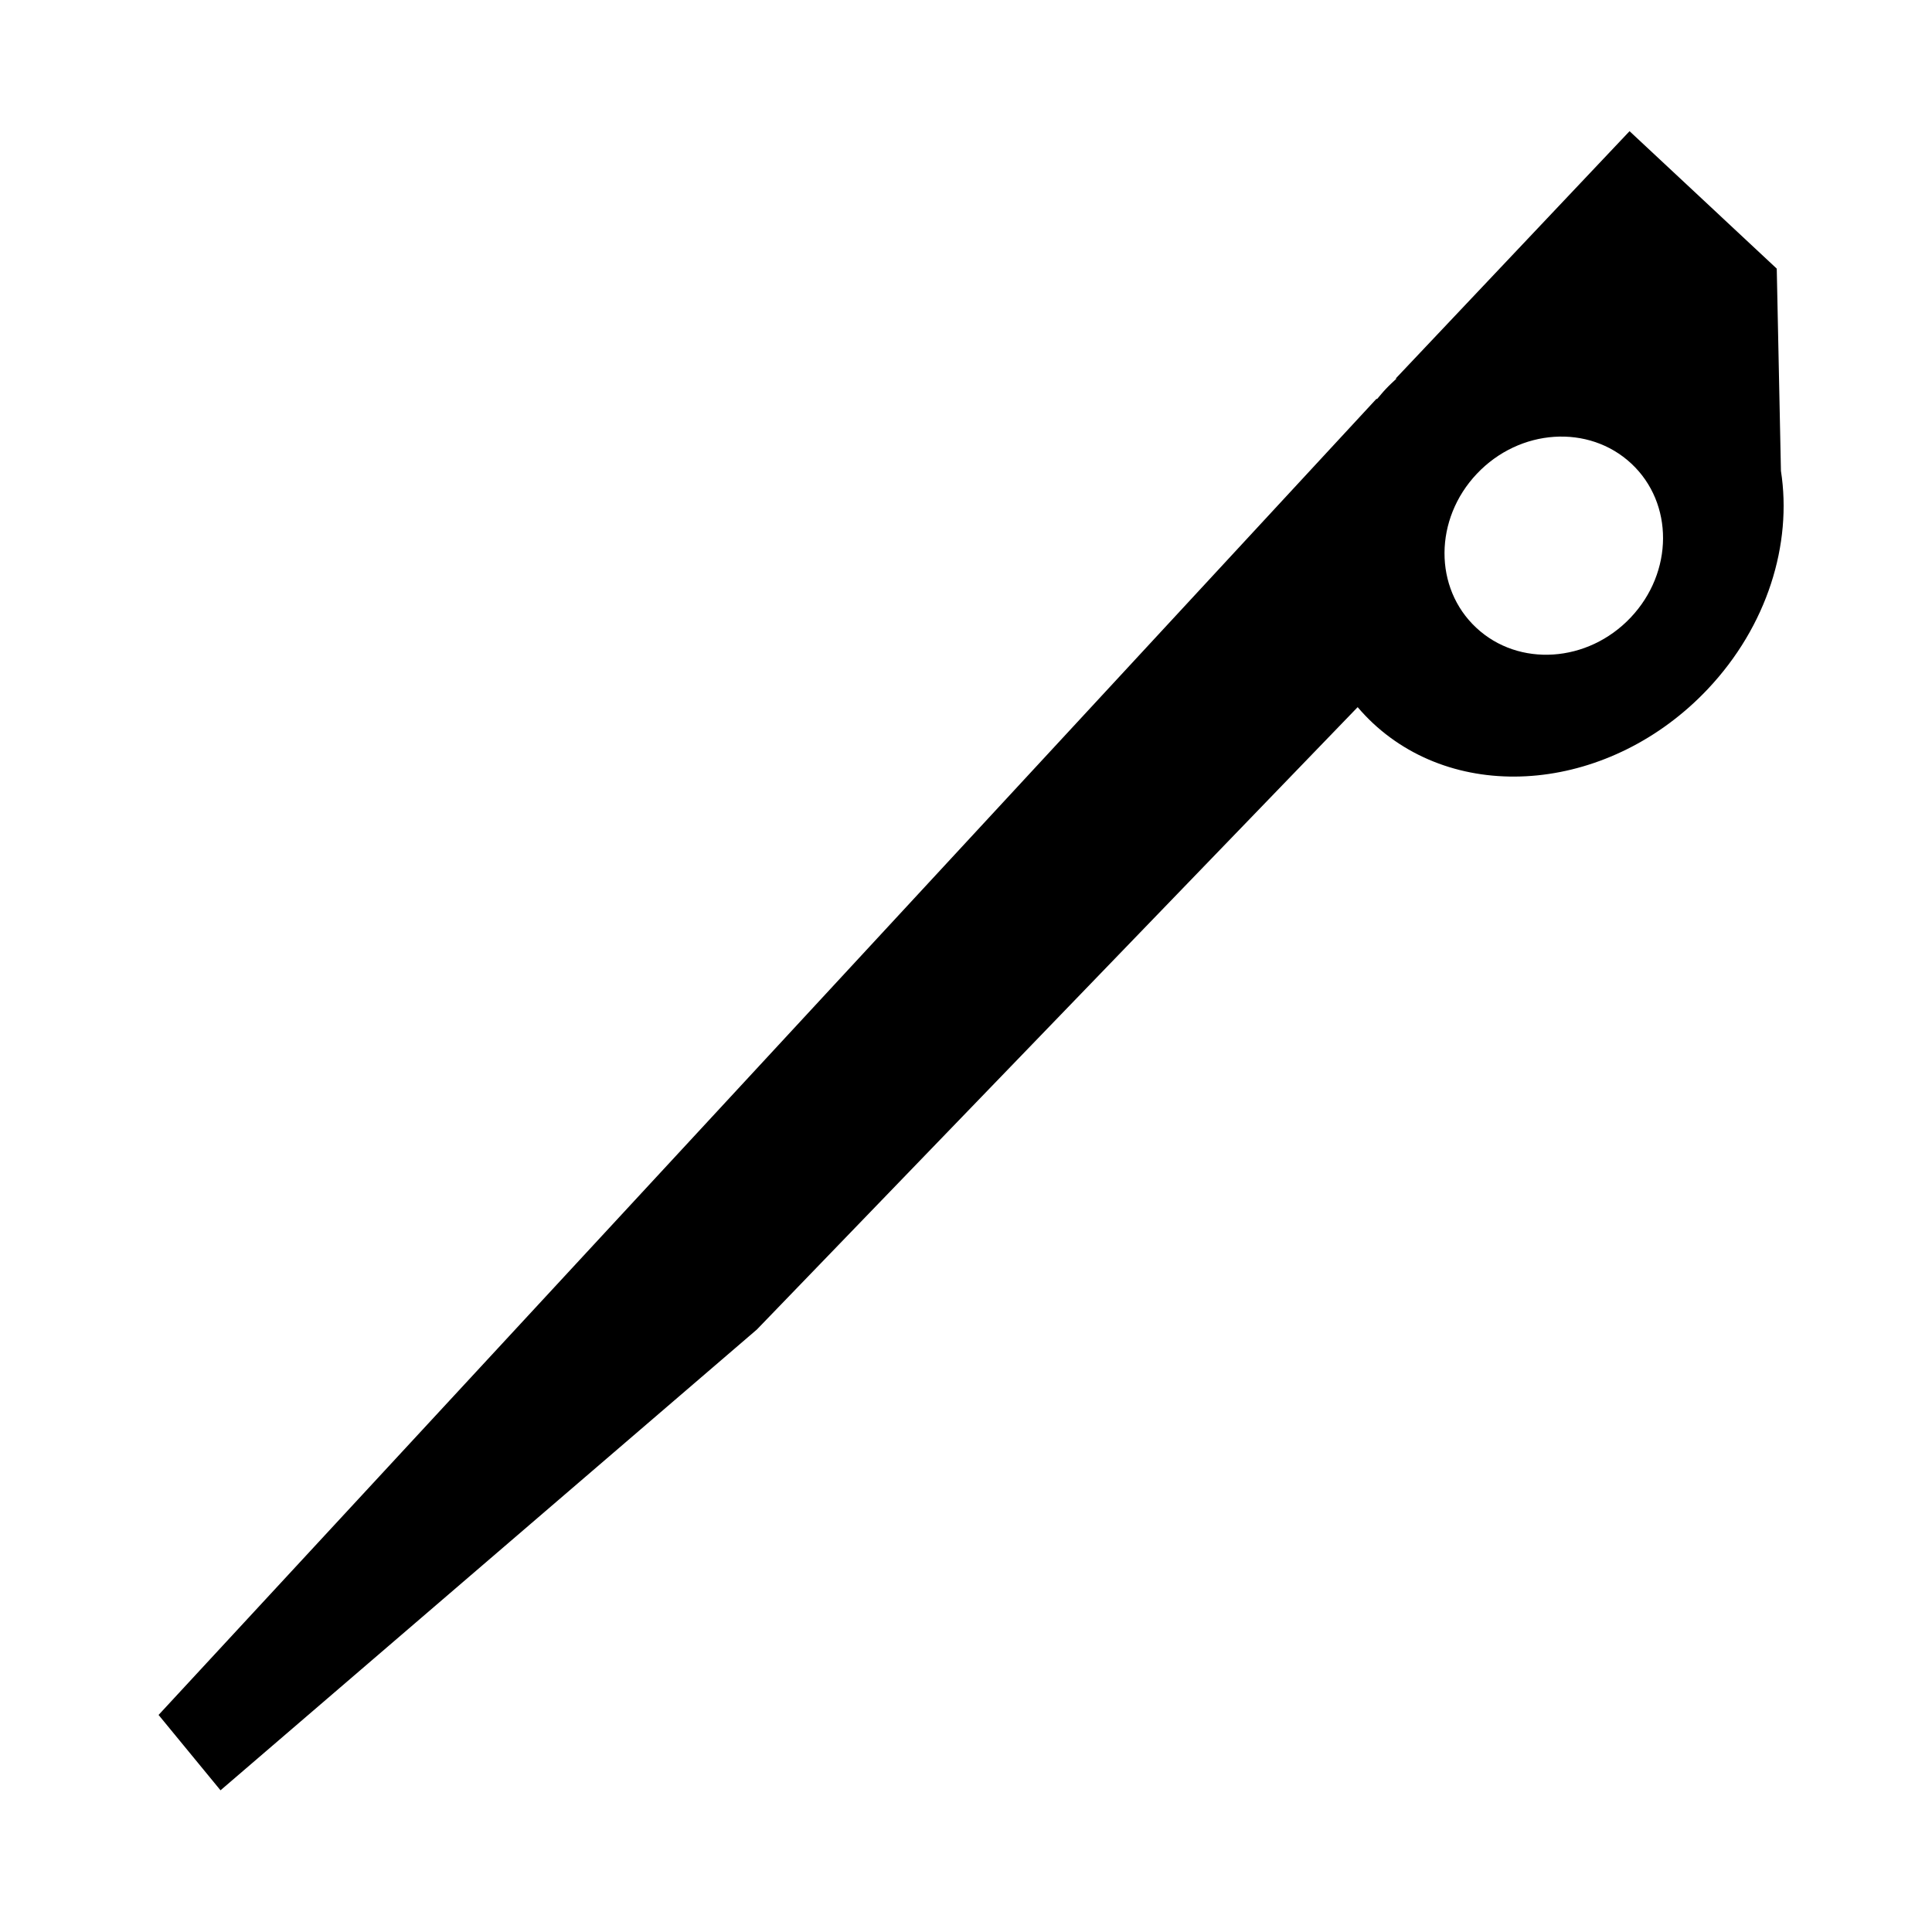 <?xml version="1.0" encoding="UTF-8" standalone="no" ?>
<!DOCTYPE svg PUBLIC "-//W3C//DTD SVG 1.1//EN" "http://www.w3.org/Graphics/SVG/1.1/DTD/svg11.dtd">
<svg xmlns="http://www.w3.org/2000/svg" xmlns:xlink="http://www.w3.org/1999/xlink" version="1.1" width="1080" height="1080" viewBox="0 0 1080 1080" xml:space="preserve">
<desc>Created with Fabric.js 5.2.4</desc>
<defs>
</defs>
<g transform="matrix(1 0 0 1 540 540)" id="ee9041fc-ae05-4d82-83ac-07ae4786325b"  >
<rect style="stroke: none; stroke-width: 1; stroke-dasharray: none; stroke-linecap: butt; stroke-dashoffset: 0; stroke-linejoin: miter; stroke-miterlimit: 4; fill: rgb(255,255,255); fill-rule: nonzero; opacity: 1; visibility: hidden;" vector-effect="non-scaling-stroke"  x="-540" y="-540" rx="0" ry="0" width="1080" height="1080" />
</g>
<g transform="matrix(1 0 0 1 540 540)" id="02aa3d21-c4f2-49b4-be72-95be0055f7c2"  >
</g>
<g transform="matrix(1 0 0 1 540 540)"  >
<rect style="stroke: none; stroke-width: 1; stroke-dasharray: none; stroke-linecap: butt; stroke-dashoffset: 0; stroke-linejoin: miter; stroke-miterlimit: 4; fill: rgb(255,255,255); fill-rule: nonzero; opacity: 1; visibility: hidden;" vector-effect="non-scaling-stroke"  x="-540" y="-540" rx="0" ry="0" width="1080" height="1080" />
</g>
<g transform="matrix(2.08 0 0 2.08 542.86 537.07)"  >
<path style="stroke: rgb(0,0,0); stroke-width: 0; stroke-dasharray: none; stroke-linecap: butt; stroke-dashoffset: 0; stroke-linejoin: miter; stroke-miterlimit: 4; fill: rgb(0,0,0); fill-rule: nonzero; opacity: 1;" vector-effect="non-scaling-stroke"  transform=" translate(-344.43, -282.13)" d="M 458.54 125.65 L 458.763 125.662 C 457.794 126.576 456.825 127.455 455.907 128.435 C 455.056 129.322 454.321 130.255 453.528 131.173 L 453.376 131.099 L 126.056 484.819 L 142.704 505.073 L 286.844 381.243 L 448.314 213.973 C 449.576 215.461 450.935 216.879 452.384 218.247 C 476.251 240.54 516.525 236.474 542.353 209.176 C 558.458 192.141 565.134 170.086 562.072 150.477 L 562.072 150.489 L 560.947 96.118 L 521.388 59.177 z M 480.337 151.263 C 491.857 139.075 510.446 137.853 521.872 148.521 C 533.298 159.189 533.216 177.701 521.692 189.884 C 510.184 202.064 491.583 203.294 480.18 192.626 C 468.746 181.958 468.832 163.442 480.337 151.263 z" stroke-linecap="round" />
</g>
</svg>